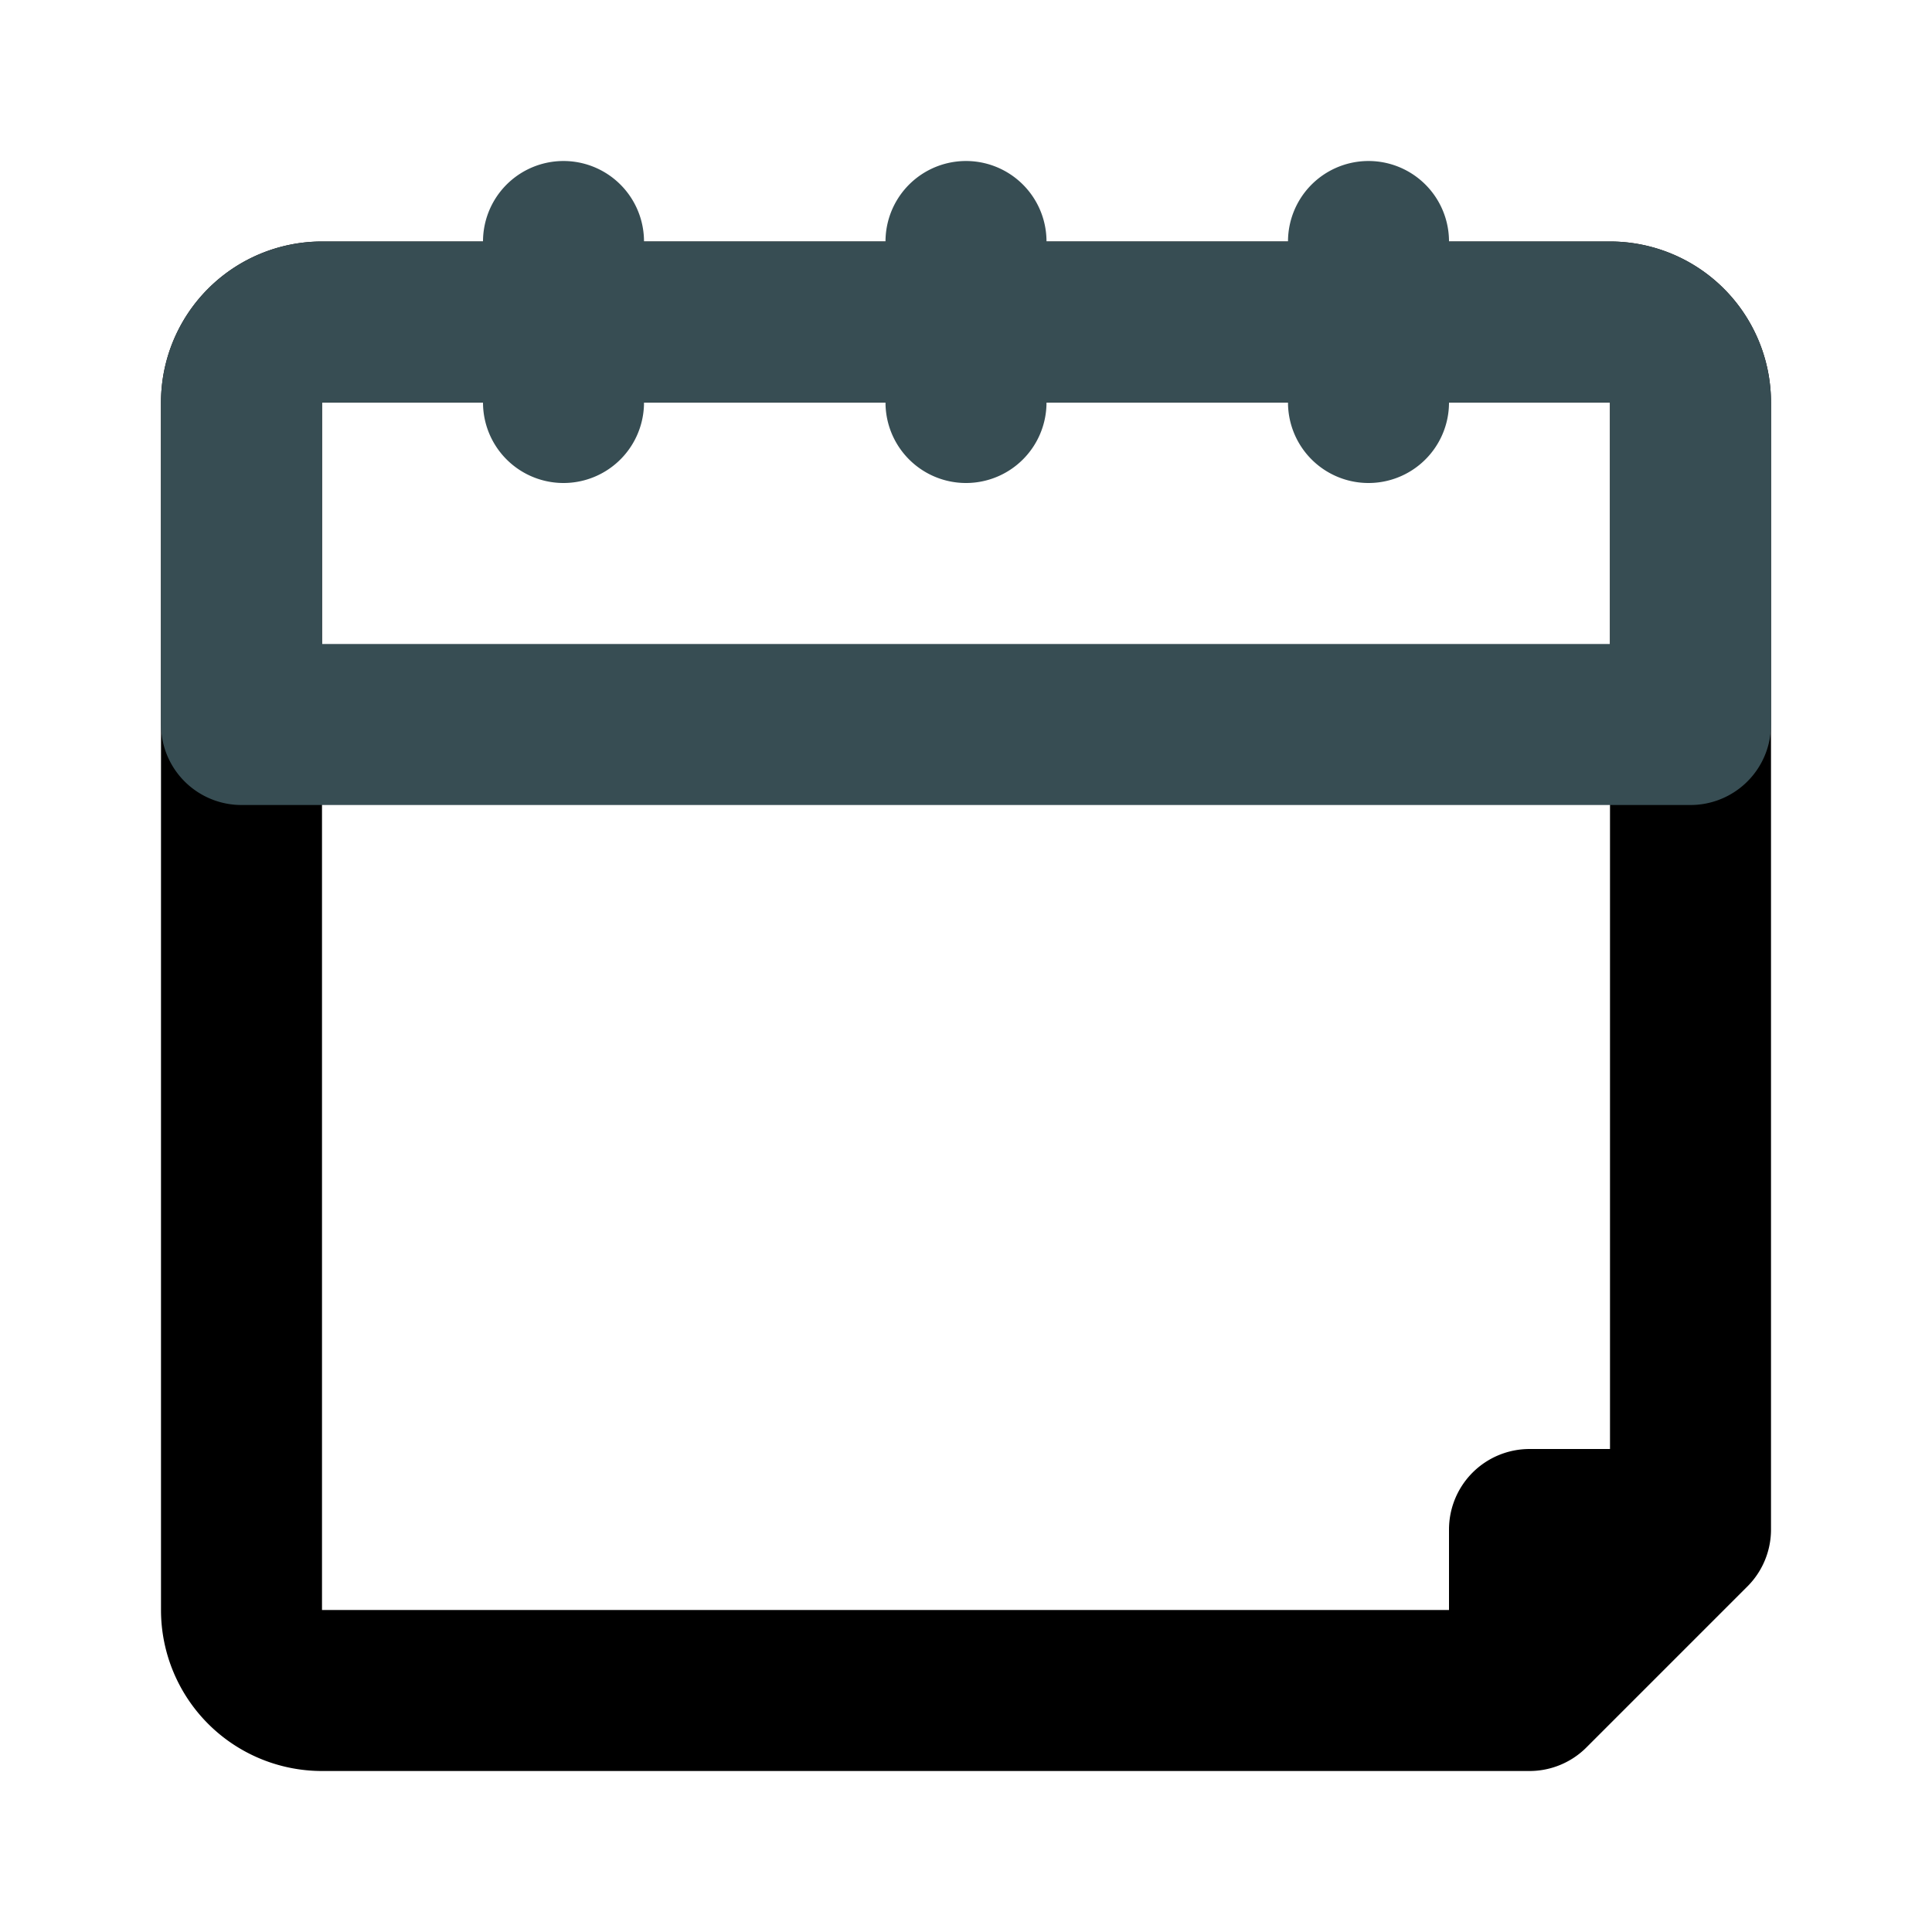 <?xml version="1.0" encoding="utf-8"?>
<!-- License: PD. Made by Mary Akveo: https://maryakveo.com/ -->
<svg fill="#000000" width="800px" height="800px" viewBox="0 0 24 24" id="calendar-event" data-name="Line Color" xmlns="http://www.w3.org/2000/svg" class="icon line-color"><path id="primary" d="M21,19l-2,2V19ZM20,4H4A1,1,0,0,0,3,5V20a1,1,0,0,0,1,1H19l2-2V5A1,1,0,0,0,20,4Z" style="fill: none; stroke: rgb(0, 0, 0); stroke-linecap: round; stroke-linejoin: round; stroke-width: 2;"></path><path id="secondary" d="M21,5V9H3V5A1,1,0,0,1,4,4H20A1,1,0,0,1,21,5ZM17,3V5M12,3V5M7,3V5" style="fill: none; stroke: rgb(55, 77, 83); stroke-linecap: round; stroke-linejoin: round; stroke-width: 2;"></path></svg>